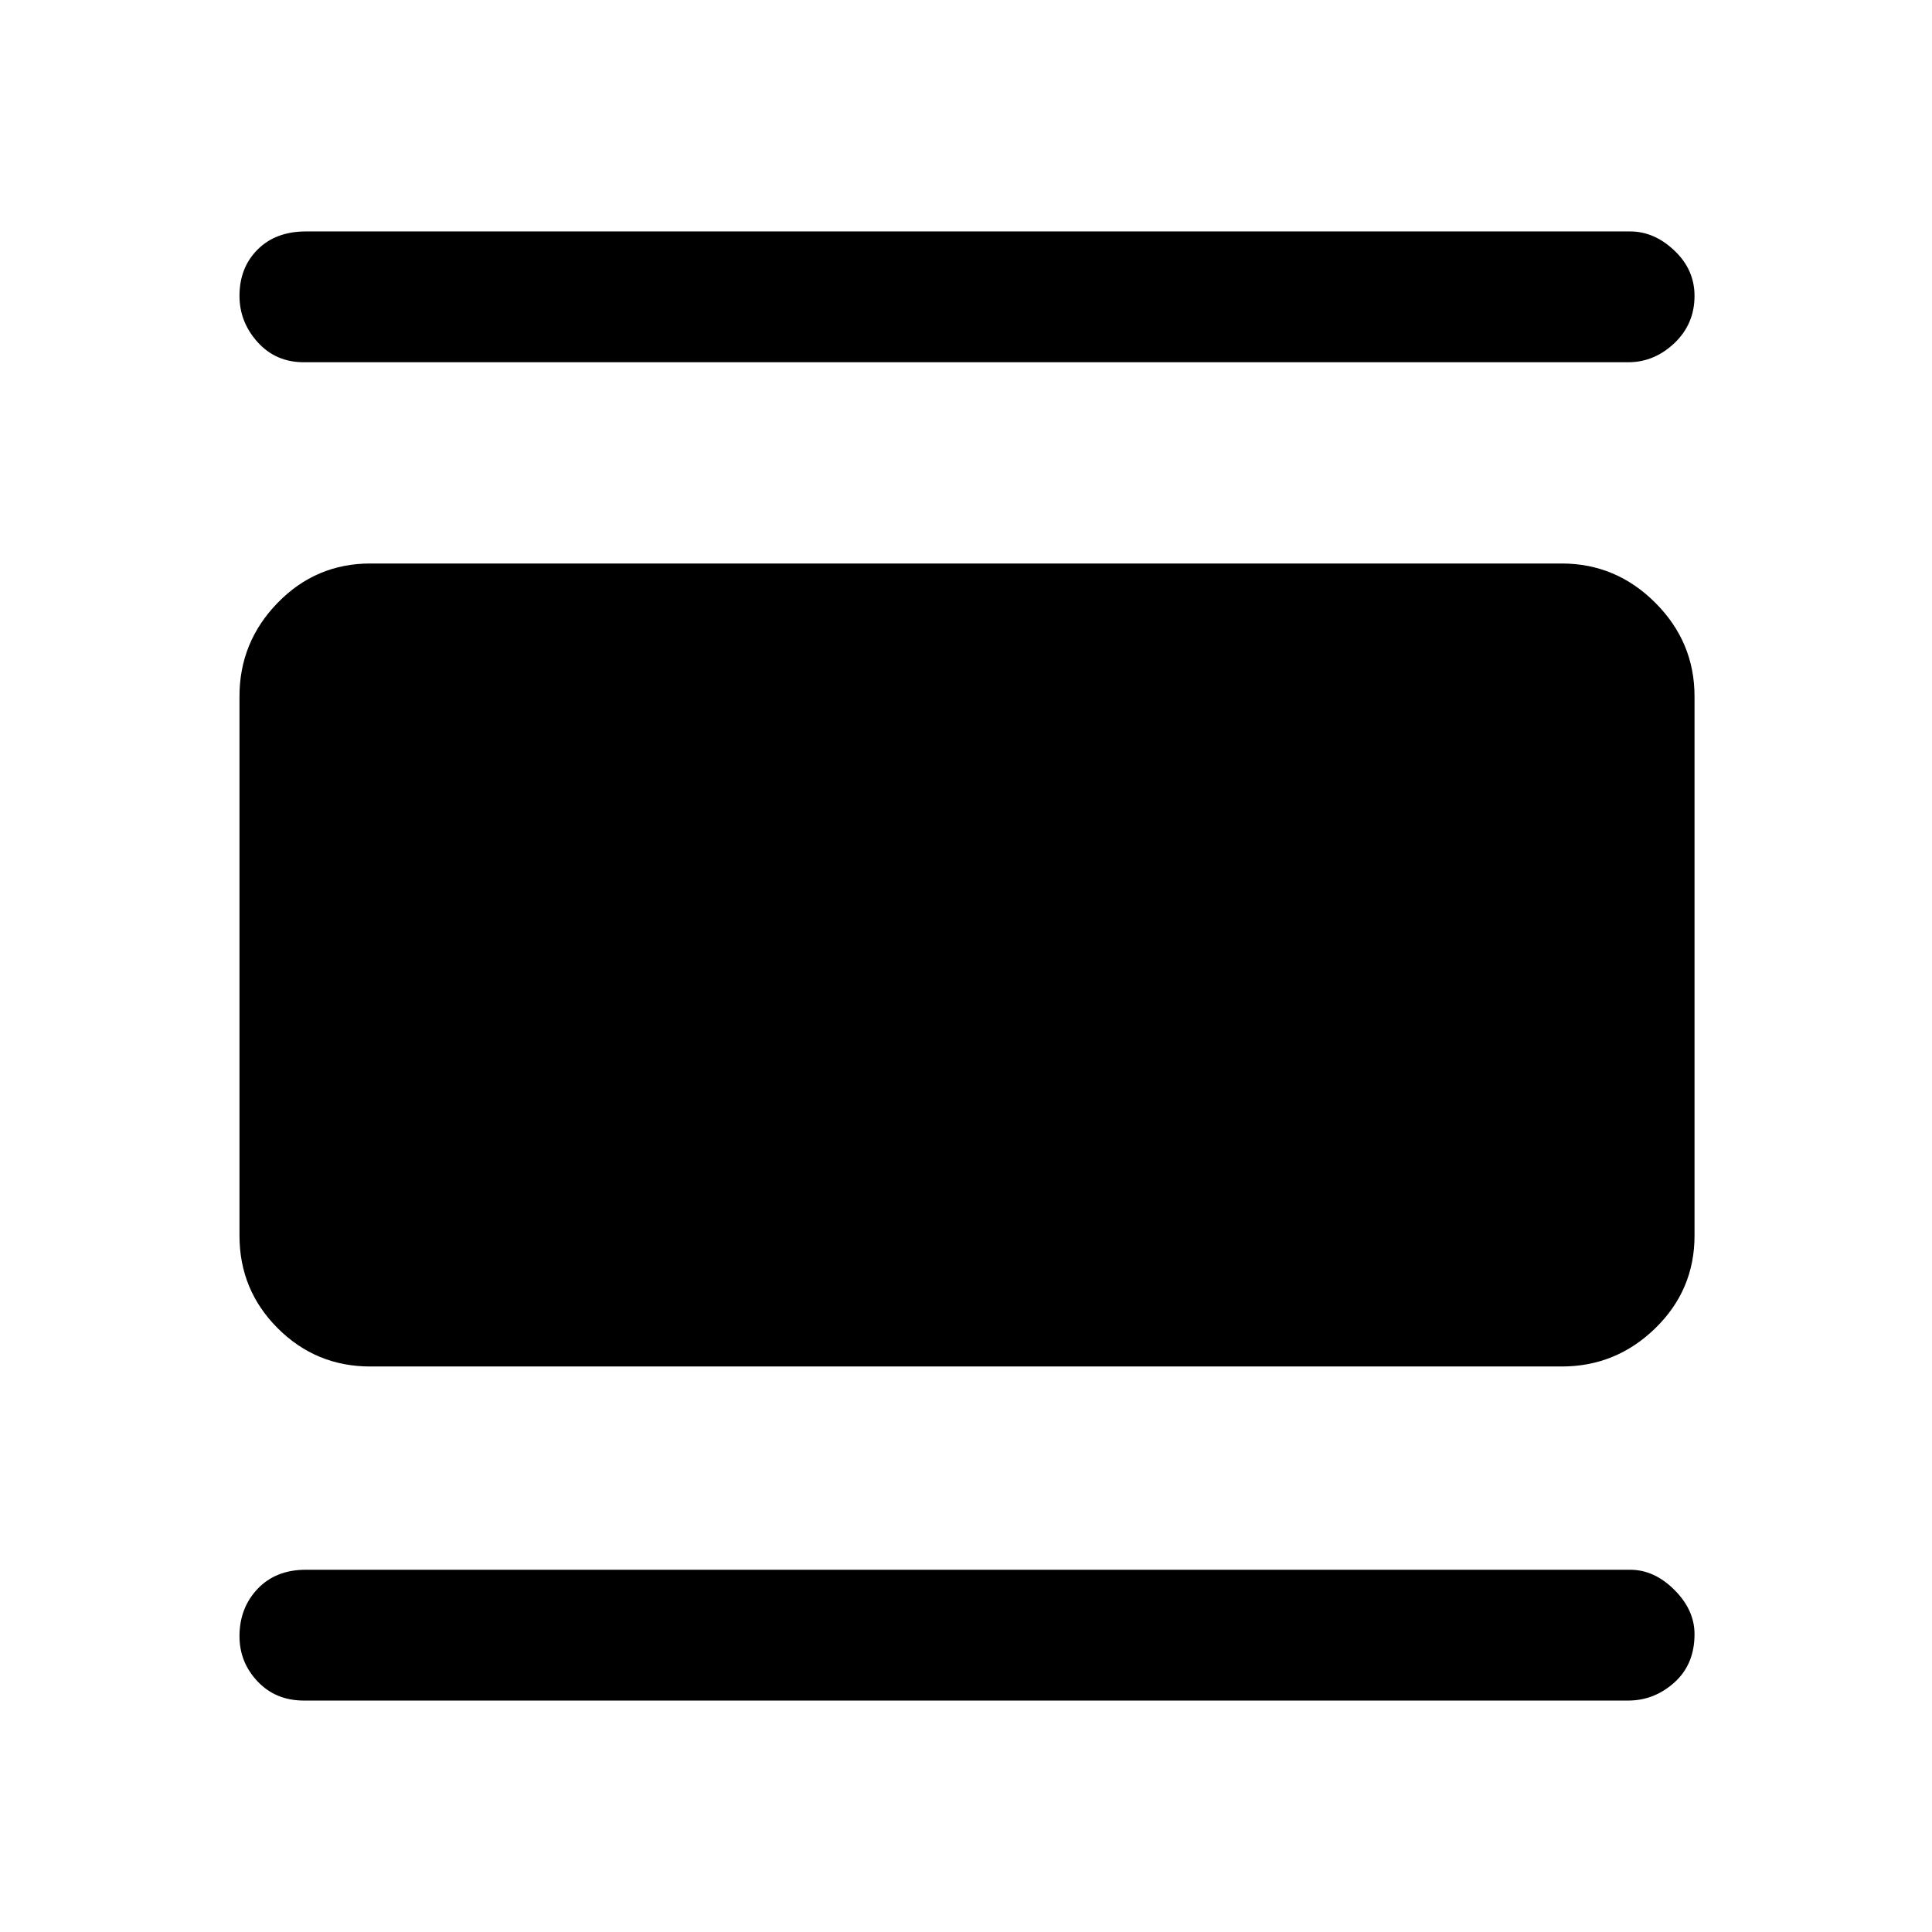 <svg xmlns="http://www.w3.org/2000/svg" height="48" width="48"><path d="M7.55 42.25Q6.85 42.25 6.4 41.775Q5.95 41.3 5.95 40.65Q5.95 39.95 6.4 39.475Q6.85 39 7.6 39H40.5Q41.1 39 41.6 39.5Q42.1 40 42.1 40.6Q42.1 41.35 41.6 41.8Q41.1 42.25 40.45 42.25ZM9.2 33.95Q7.85 33.95 6.9 33Q5.95 32.05 5.95 30.7V17.3Q5.95 15.95 6.9 14.975Q7.85 14 9.2 14H38.8Q40.15 14 41.125 14.975Q42.1 15.95 42.1 17.3V30.7Q42.1 32.05 41.125 33Q40.15 33.95 38.8 33.95ZM7.55 9Q6.85 9 6.4 8.5Q5.95 8 5.95 7.35Q5.95 6.65 6.4 6.2Q6.85 5.75 7.6 5.75H40.5Q41.1 5.75 41.6 6.225Q42.1 6.7 42.1 7.35Q42.1 8.05 41.6 8.525Q41.1 9 40.45 9Z"/></svg>